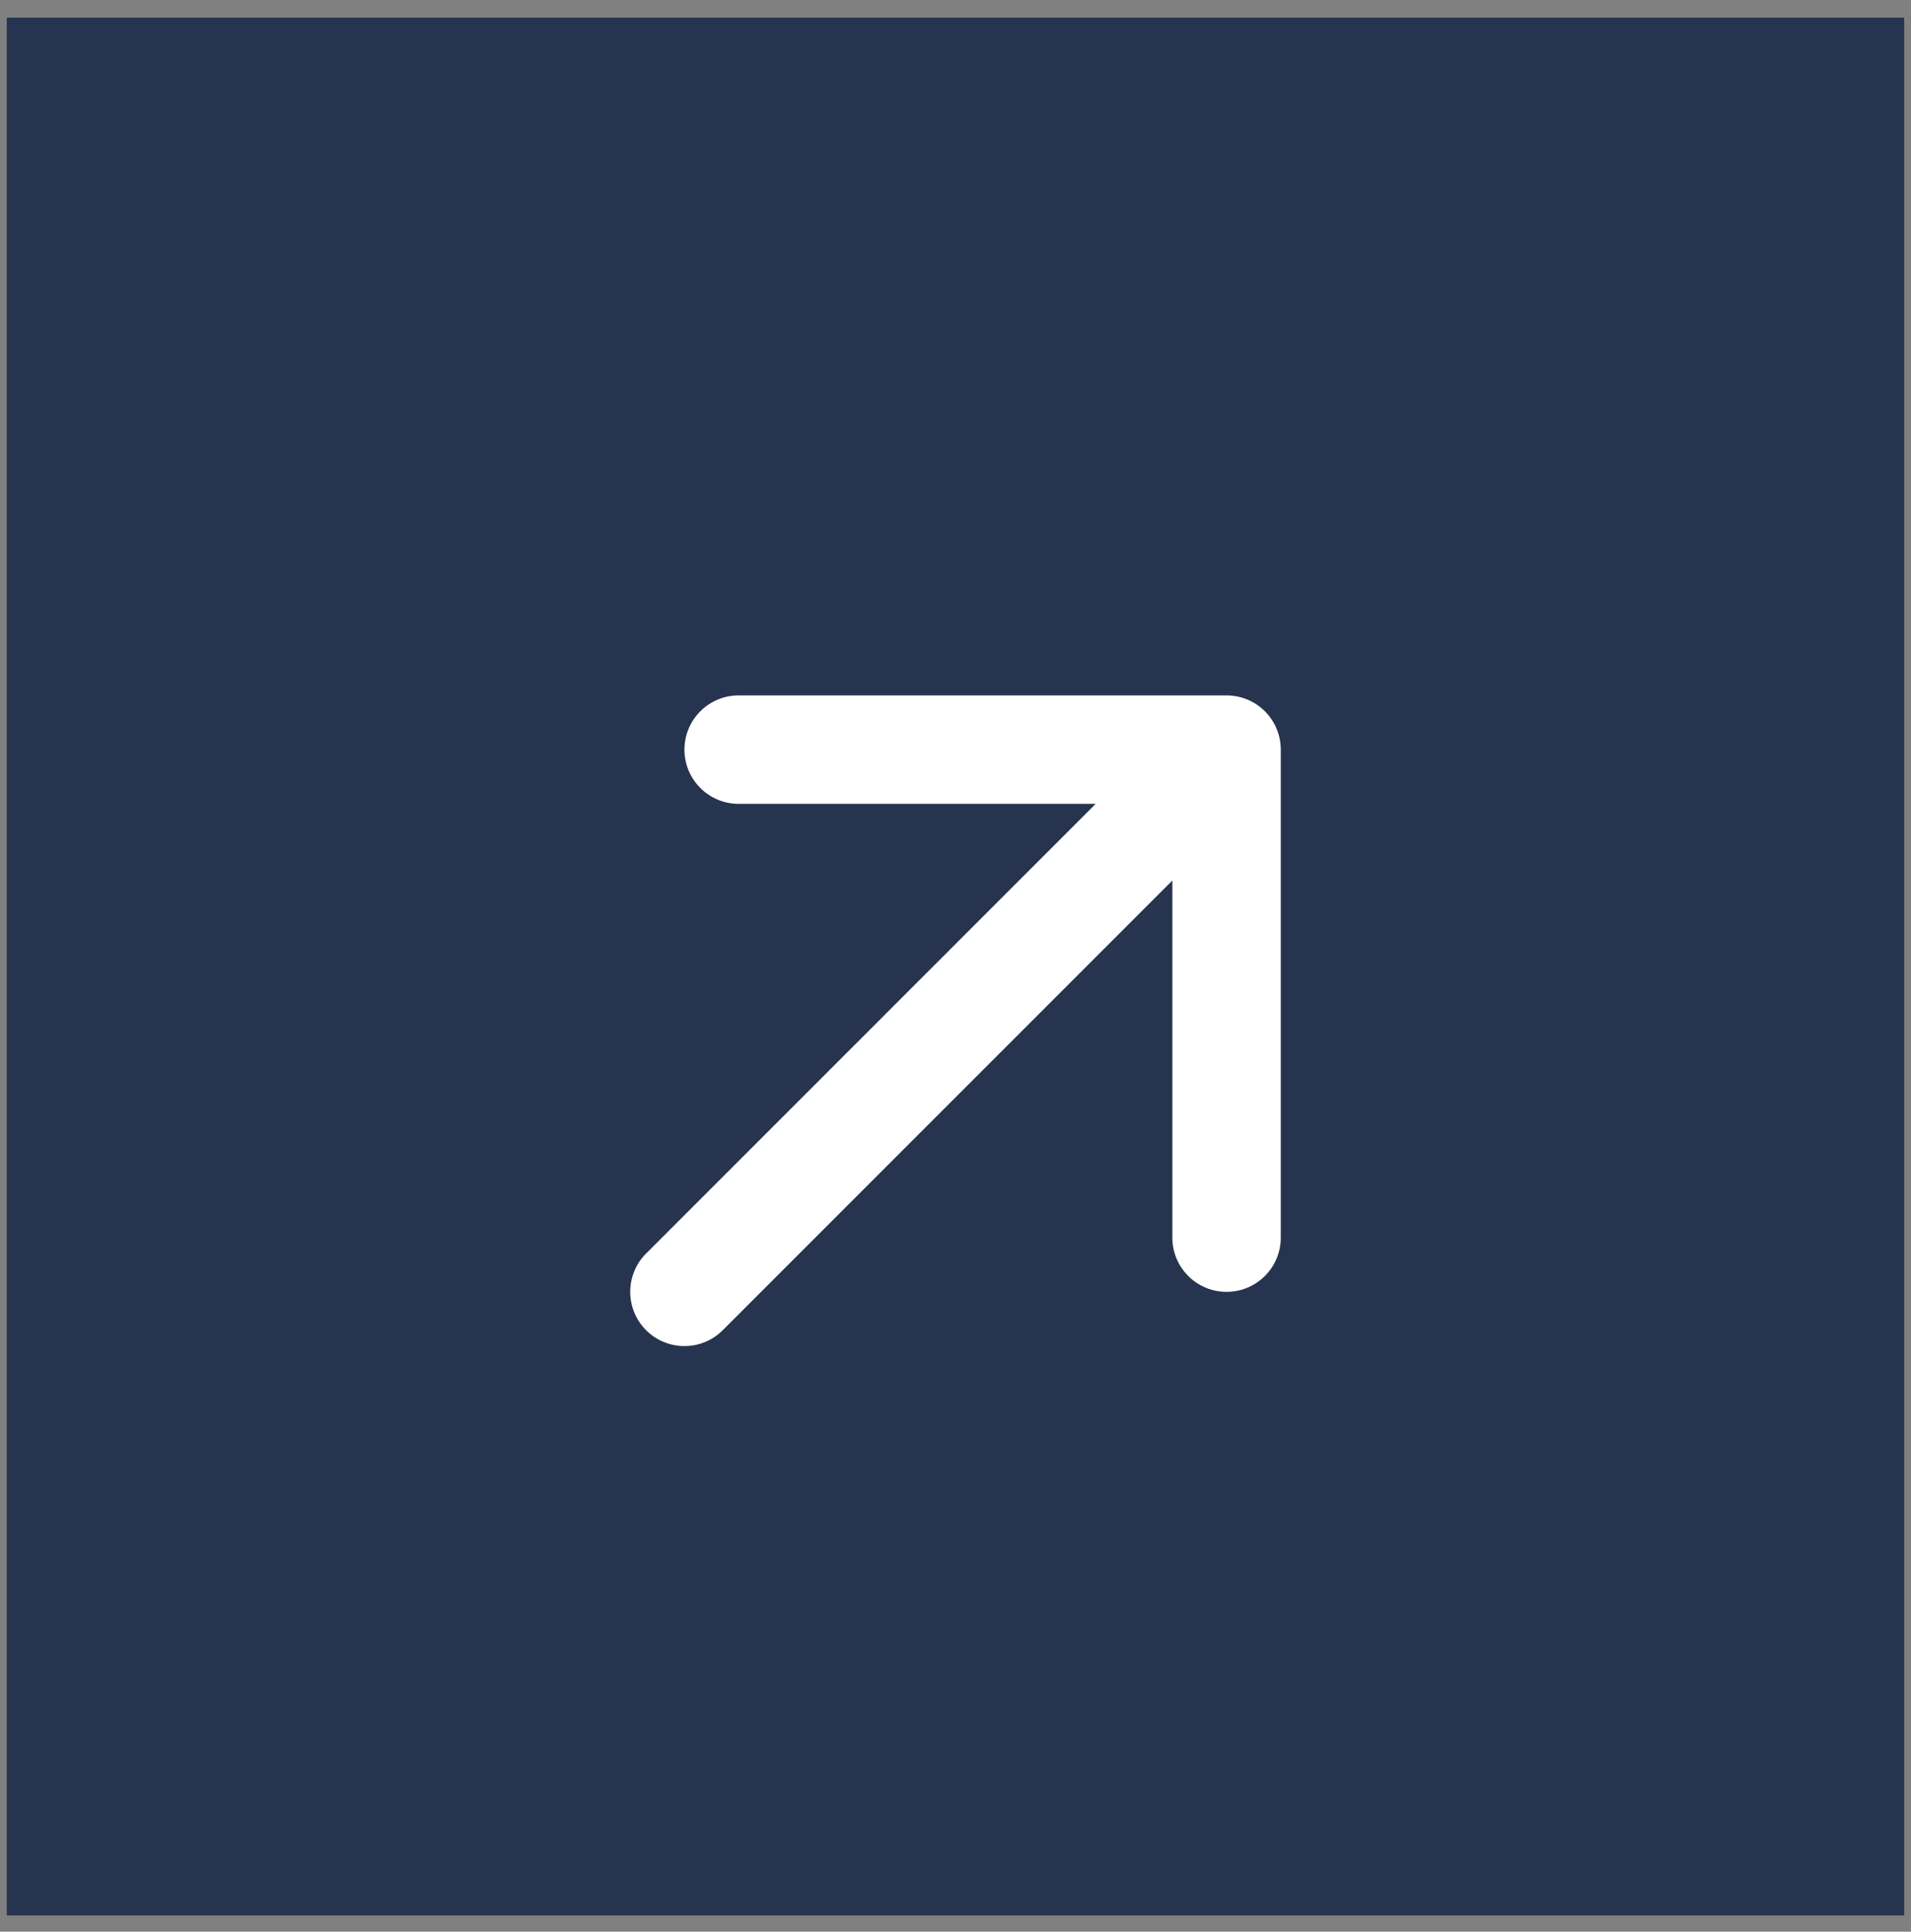<svg width="94" height="95" viewBox="0 0 94 95" fill="none" xmlns="http://www.w3.org/2000/svg">
<rect x="0" y="0" width="94" height="95" fill="#808080" stroke="none"/>
<rect x="0.333" y="0.867" width="93.333" height="93.333" fill="#26344F"/>
<path d="M31.781 61.648C30.74 62.689 30.74 64.377 31.781 65.419C32.822 66.46 34.511 66.46 35.552 65.419L31.781 61.648ZM63 36.867C63 35.394 61.806 34.2 60.333 34.2L36.333 34.2C34.861 34.2 33.667 35.394 33.667 36.867C33.667 38.339 34.861 39.533 36.333 39.533L57.667 39.533L57.667 60.867C57.667 62.339 58.861 63.533 60.333 63.533C61.806 63.533 63 62.339 63 60.867L63 36.867ZM35.552 65.419L62.219 38.752L58.448 34.981L31.781 61.648L35.552 65.419Z" fill="white"/>
</svg>
